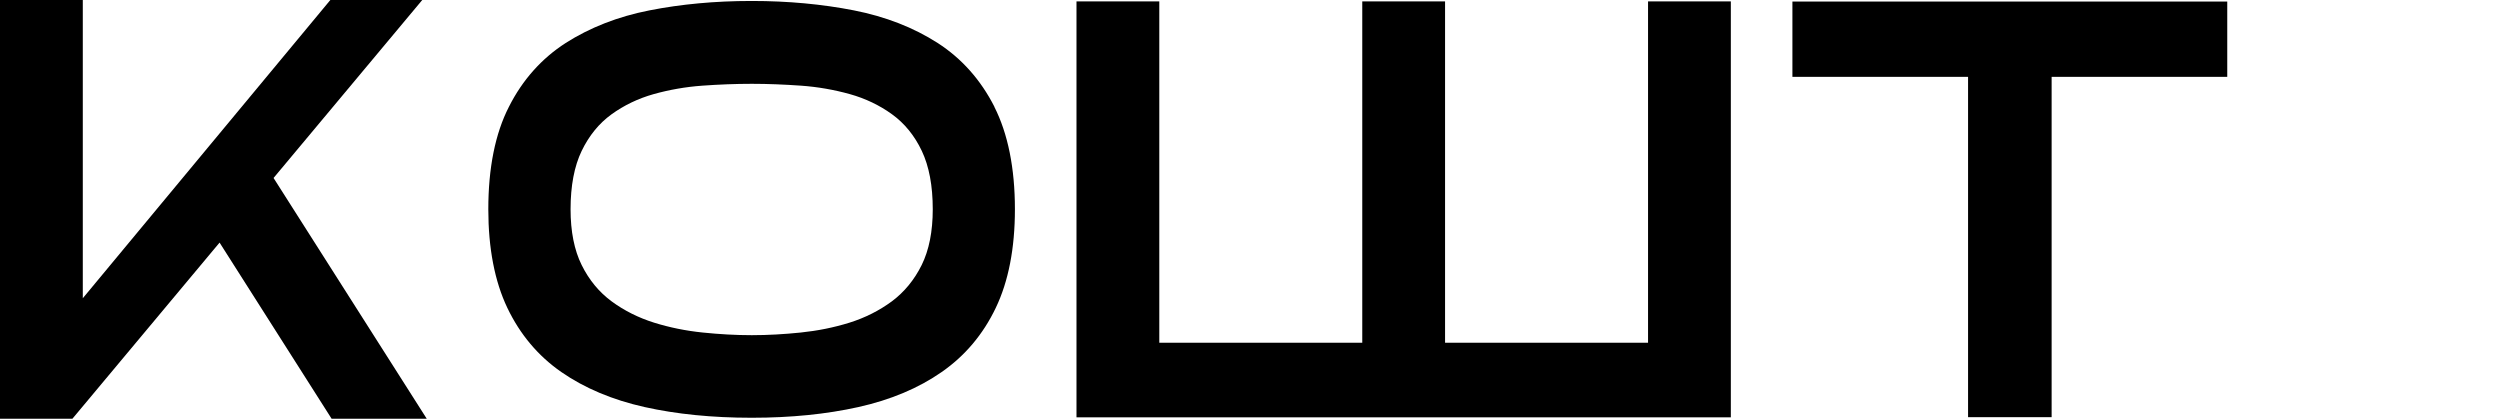 <svg width="203" height="34" viewBox="0 0 203 34" fill="none" xmlns="http://www.w3.org/2000/svg">
<path d="M0.405 33.595H0V34H0.405V33.595ZM0.405 0.405V0H0V0.405H0.405ZM6.318 0.405H6.723V0H6.318V0.405ZM6.318 28.618L6.104 28.962L6.723 29.35V28.618H6.318ZM4.526 27.497L4.215 27.238L3.919 27.595L4.312 27.841L4.526 27.497ZM27.014 0.405V0H26.824L26.703 0.146L27.014 0.405ZM33.42 0.405L33.731 0.665L34.287 0H33.42V0.405ZM5.691 33.595V34H5.88L6.002 33.855L5.691 33.595ZM16.398 16.693L16.114 16.403L15.879 16.633L16.056 16.911L16.398 16.693ZM20.564 12.614L20.905 12.396L20.637 11.974L20.28 12.324L20.564 12.614ZM33.913 33.595V34H34.651L34.255 33.377L33.913 33.595ZM27.149 33.595L26.807 33.812L26.926 34H27.149V33.595ZM0.81 33.595V0.405H0V33.595H0.81ZM0.405 0.811H6.318V0H0.405V0.811ZM5.913 0.405V28.618H6.723V0.405H5.913ZM6.533 28.274L4.741 27.154L4.312 27.841L6.104 28.962L6.533 28.274ZM4.838 27.757L27.326 0.664L26.703 0.146L4.215 27.238L4.838 27.757ZM27.014 0.811H33.42V0H27.014V0.811ZM33.109 0.145L5.38 33.334L6.002 33.855L33.731 0.665L33.109 0.145ZM5.691 33.189H0.405V34H5.691V33.189ZM16.681 16.983L20.847 12.903L20.28 12.324L16.114 16.403L16.681 16.983ZM20.222 12.831L33.571 33.812L34.255 33.377L20.905 12.396L20.222 12.831ZM33.913 33.189H27.149V34H33.913V33.189ZM27.49 33.377L16.739 16.475L16.056 16.911L26.807 33.812L27.49 33.377Z" fill="black"/>
<path d="M0.405 33.595V0.405H6.318V28.618L4.526 27.497L27.014 0.405H33.42L5.691 33.595H0.405ZM16.398 16.693L20.564 12.614L33.913 33.595H27.149L16.398 16.693Z" fill="black"/>
<path d="M75.74 16.995C75.74 18.786 75.44 20.31 74.84 21.521C74.239 22.733 73.424 23.72 72.416 24.471C71.398 25.221 70.25 25.801 68.985 26.198C67.721 26.594 66.38 26.862 65.019 27.002C63.657 27.142 62.327 27.216 61.084 27.216H61.008C59.753 27.216 58.425 27.141 57.063 27.002C55.701 26.862 54.371 26.594 53.106 26.198C51.842 25.801 50.683 25.221 49.664 24.471C48.647 23.72 47.831 22.733 47.231 21.521C46.63 20.31 46.33 18.786 46.33 16.995C46.33 15.097 46.63 13.499 47.231 12.255C47.831 11.01 48.647 10.013 49.654 9.284C50.663 8.554 51.82 7.996 53.075 7.643C54.34 7.289 55.67 7.053 57.031 6.956C58.393 6.859 59.733 6.806 61.009 6.806H61.085C62.349 6.806 63.68 6.861 65.041 6.956C66.403 7.053 67.743 7.289 69.008 7.643C70.273 7.996 71.432 8.554 72.438 9.284C73.446 10.013 74.261 11.01 74.851 12.255C75.441 13.499 75.74 15.086 75.74 16.995ZM80.748 8.672C79.633 6.484 78.089 4.746 76.137 3.49C74.185 2.236 71.902 1.346 69.329 0.841C66.755 0.337 63.978 0.079 61.074 0.079H60.998C58.082 0.079 55.305 0.336 52.743 0.841C50.169 1.344 47.885 2.246 45.935 3.49C43.983 4.745 42.429 6.483 41.324 8.672C40.209 10.849 39.651 13.649 39.651 16.995C39.651 20.148 40.166 22.841 41.195 24.997C42.225 27.153 43.693 28.901 45.581 30.21C47.469 31.518 49.741 32.473 52.336 33.052C54.931 33.632 57.847 33.921 60.999 33.921H61.075C64.206 33.921 67.111 33.632 69.706 33.052C72.311 32.473 74.585 31.518 76.462 30.21C78.349 28.901 79.828 27.153 80.857 24.997C81.887 22.852 82.411 20.16 82.411 16.995C82.411 13.649 81.843 10.849 80.739 8.672H80.75H80.748Z" fill="black"/>
<path d="M136.914 28.237L137.2 28.524L137.892 27.832H136.914V28.237ZM134.226 30.927H133.821V31.906L134.512 31.214L134.226 30.927ZM134.226 0.518V0.112H133.821V0.518H134.226ZM140.139 0.518H140.544V0.112H140.139V0.518ZM140.139 33.482V33.888H140.544V33.482H140.139ZM87.817 33.482H87.411V33.888H87.817V33.482ZM87.817 0.518V0.112H87.411V0.518H87.817ZM93.73 0.518H94.135V0.112H93.73V0.518ZM93.73 30.927L93.443 31.214L94.135 31.906V30.927H93.73ZM91.042 28.237V27.832H90.064L90.755 28.524L91.042 28.237ZM112.679 28.237L113.023 28.45L113.404 27.832H112.679V28.237ZM111.021 30.927H110.616V32.357L111.366 31.14L111.021 30.927ZM111.021 0.518V0.112H110.616V0.518H111.021ZM116.934 0.518H117.339V0.112H116.934V0.518ZM116.934 30.927L116.605 31.163L117.339 32.189V30.927H116.934ZM115.008 28.237V27.832H114.219L114.679 28.473L115.008 28.237ZM136.627 27.95L133.939 30.64L134.512 31.214L137.2 28.524L136.627 27.95ZM134.631 30.927V0.518H133.821V30.927H134.631ZM134.226 0.923H140.139V0.112H134.226V0.923ZM139.734 0.518V33.482H140.544V0.518H139.734ZM140.139 33.077H87.817V33.888H140.139V33.077ZM88.222 33.482V0.518H87.411V33.482H88.222ZM87.817 0.923H93.73V0.112H87.817V0.923ZM93.325 0.518V30.927H94.135V0.518H93.325ZM94.016 30.64L91.328 27.95L90.755 28.524L93.443 31.214L94.016 30.64ZM91.042 28.642H112.679V27.832H91.042V28.642ZM112.334 28.024L110.676 30.714L111.366 31.14L113.023 28.45L112.334 28.024ZM111.426 30.927V0.518H110.616V30.927H111.426ZM111.021 0.923H116.934V0.112H111.021V0.923ZM116.529 0.518V30.927H117.339V0.518H116.529ZM117.264 30.691L115.337 28.001L114.679 28.473L116.605 31.163L117.264 30.691ZM115.008 28.642H136.914V27.832H115.008V28.642Z" fill="black"/>
<path d="M136.914 28.237L134.226 30.927V0.518H140.139V33.482H87.817V0.518H93.73V30.927L91.042 28.237H112.679L111.021 30.927V0.518H116.934V30.927L115.008 28.237H136.914Z" fill="black"/>
<path d="M180.853 0.126V6.24H166.592V33.874H159.807V6.24H145.544V0.126H180.853Z" fill="black"/>
</svg>
